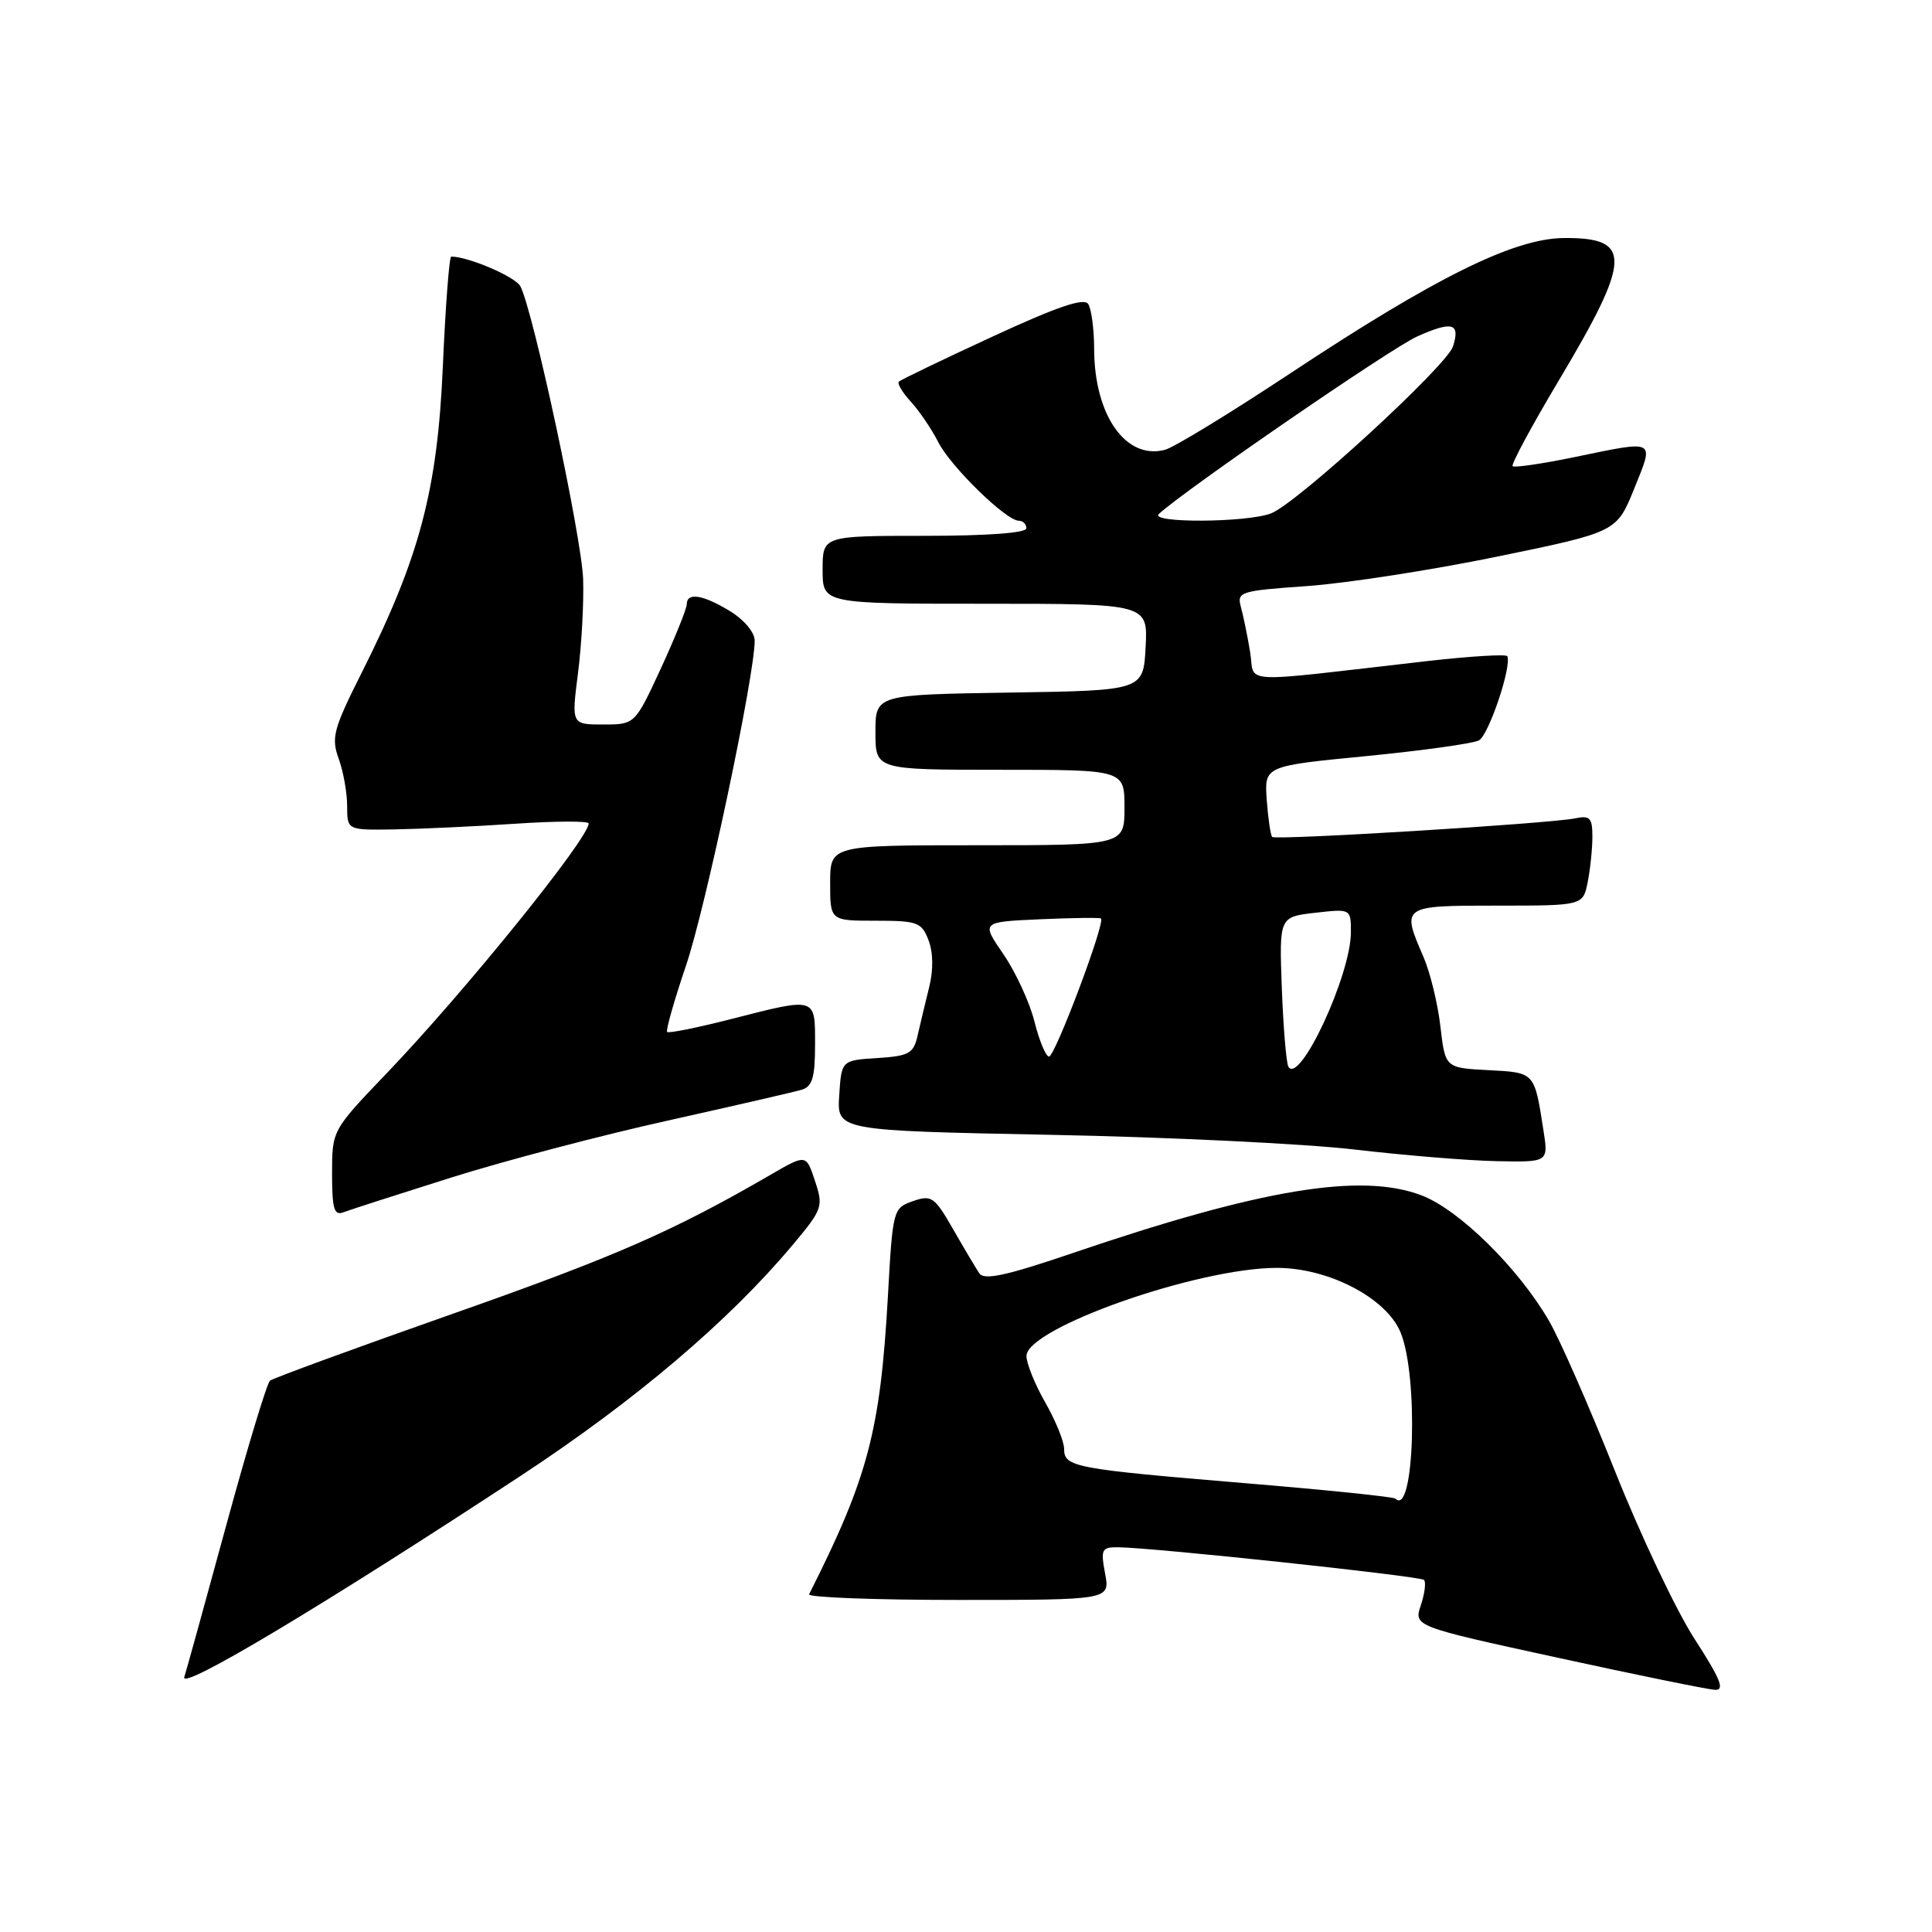 <?xml version="1.0" encoding="UTF-8" standalone="no"?>
<!DOCTYPE svg PUBLIC "-//W3C//DTD SVG 1.1//EN" "http://www.w3.org/Graphics/SVG/1.1/DTD/svg11.dtd" >
<svg xmlns="http://www.w3.org/2000/svg" xmlns:xlink="http://www.w3.org/1999/xlink" version="1.1" viewBox="0 0 256 256">
 <g >
 <path fill="currentColor"
d=" M 69.00 195.55 C 84.20 185.56 96.61 175.02 105.05 164.94 C 109.00 160.22 109.12 159.88 107.99 156.48 C 106.82 152.93 106.82 152.93 102.16 155.63 C 89.16 163.17 81.56 166.49 60.00 174.08 C 47.07 178.63 36.17 182.62 35.77 182.95 C 35.37 183.29 32.77 191.87 30.00 202.03 C 27.23 212.19 24.72 221.28 24.42 222.22 C 23.83 224.11 42.93 212.68 69.00 195.55 Z  M 224.54 217.17 C 222.11 213.42 217.37 203.41 213.99 194.92 C 210.61 186.44 206.68 177.47 205.24 175.00 C 201.19 168.02 193.35 160.30 188.38 158.40 C 180.38 155.34 167.13 157.53 142.13 166.04 C 133.38 169.02 130.40 169.67 129.77 168.73 C 129.32 168.06 127.75 165.42 126.29 162.87 C 123.82 158.57 123.43 158.30 120.96 159.16 C 118.34 160.08 118.29 160.26 117.65 171.80 C 116.64 189.62 115.02 195.77 107.21 211.25 C 107.00 211.66 115.89 212.00 126.96 212.00 C 147.09 212.00 147.09 212.00 146.43 208.50 C 145.83 205.30 145.98 205.00 148.14 205.02 C 152.78 205.06 188.18 208.84 188.69 209.35 C 188.97 209.64 188.79 211.14 188.27 212.69 C 187.33 215.50 187.33 215.50 206.42 219.66 C 216.91 221.95 226.28 223.86 227.23 223.91 C 228.58 223.98 228.00 222.52 224.54 217.17 Z  M 59.76 156.04 C 66.77 153.83 79.70 150.43 88.50 148.48 C 97.30 146.52 105.29 144.68 106.25 144.39 C 107.64 143.97 108.00 142.74 108.00 138.43 C 108.00 132.05 108.26 132.12 96.80 135.05 C 92.38 136.18 88.60 136.94 88.40 136.74 C 88.20 136.54 89.33 132.58 90.90 127.94 C 93.50 120.29 100.00 89.53 100.00 84.88 C 100.00 83.80 98.59 82.11 96.75 80.99 C 93.14 78.79 91.00 78.45 91.00 80.07 C 91.00 80.65 89.45 84.48 87.57 88.57 C 84.13 96.00 84.13 96.00 79.93 96.00 C 75.72 96.00 75.72 96.00 76.58 89.25 C 77.06 85.54 77.37 79.92 77.27 76.78 C 77.10 71.26 70.65 41.15 68.95 37.93 C 68.29 36.67 62.05 34.00 59.79 34.00 C 59.53 34.00 59.03 40.53 58.68 48.52 C 57.97 64.95 55.61 73.86 47.91 89.17 C 44.17 96.61 43.87 97.75 44.88 100.54 C 45.50 102.25 46.00 105.07 46.00 106.82 C 46.00 110.00 46.00 110.00 52.25 109.90 C 55.69 109.84 62.89 109.51 68.25 109.15 C 73.61 108.79 78.00 108.77 78.00 109.11 C 78.00 111.10 61.58 131.41 51.31 142.14 C 44.00 149.77 44.00 149.77 44.00 155.49 C 44.00 160.19 44.27 161.11 45.51 160.63 C 46.35 160.31 52.76 158.25 59.76 156.04 Z  M 204.51 149.75 C 203.31 142.03 203.40 142.12 197.20 141.80 C 191.50 141.50 191.50 141.50 190.86 136.00 C 190.51 132.97 189.50 128.83 188.61 126.78 C 185.68 120.01 185.69 120.00 198.38 120.00 C 209.75 120.00 209.75 120.00 210.38 116.88 C 210.72 115.16 211.00 112.45 211.00 110.86 C 211.00 108.38 210.67 108.03 208.75 108.43 C 205.43 109.13 169.03 111.36 168.57 110.90 C 168.36 110.68 168.03 108.47 167.85 106.00 C 167.53 101.50 167.53 101.50 181.01 100.19 C 188.43 99.46 195.15 98.53 195.96 98.11 C 197.25 97.43 200.32 88.35 199.73 86.95 C 199.60 86.66 194.78 86.95 189.00 87.61 C 163.39 90.54 166.37 90.70 165.64 86.35 C 165.29 84.23 164.74 81.56 164.42 80.41 C 163.88 78.42 164.33 78.28 173.17 77.66 C 178.30 77.30 189.64 75.55 198.36 73.76 C 214.21 70.50 214.21 70.50 216.54 64.75 C 219.21 58.13 219.56 58.31 208.53 60.59 C 204.30 61.46 200.66 61.99 200.43 61.77 C 200.21 61.54 202.95 56.44 206.54 50.43 C 216.21 34.22 216.31 31.47 207.22 31.54 C 200.61 31.59 190.20 36.74 171.00 49.45 C 163.02 54.73 155.53 59.31 154.34 59.61 C 149.17 60.95 145.01 55.02 144.98 46.28 C 144.98 43.65 144.62 40.96 144.20 40.29 C 143.65 39.42 140.14 40.61 131.49 44.61 C 124.91 47.65 119.34 50.33 119.10 50.57 C 118.86 50.81 119.58 52.02 120.71 53.25 C 121.84 54.49 123.46 56.88 124.32 58.58 C 125.96 61.82 133.31 69.00 135.00 69.00 C 135.55 69.00 136.00 69.45 136.00 70.00 C 136.00 70.62 130.83 71.00 122.50 71.00 C 109.00 71.00 109.00 71.00 109.00 75.50 C 109.00 80.00 109.00 80.00 130.55 80.00 C 152.10 80.00 152.10 80.00 151.80 85.75 C 151.50 91.50 151.50 91.50 133.75 91.77 C 116.00 92.05 116.00 92.05 116.00 97.02 C 116.00 102.00 116.00 102.00 132.50 102.00 C 149.00 102.00 149.00 102.00 149.00 107.00 C 149.00 112.00 149.00 112.00 129.50 112.00 C 110.00 112.00 110.00 112.00 110.00 117.00 C 110.00 122.00 110.00 122.00 116.02 122.00 C 121.59 122.00 122.12 122.20 123.04 124.60 C 123.66 126.23 123.69 128.55 123.11 130.85 C 122.61 132.86 121.93 135.71 121.59 137.20 C 121.05 139.60 120.48 139.92 116.24 140.20 C 111.50 140.50 111.50 140.50 111.20 145.16 C 110.90 149.81 110.90 149.81 139.20 150.37 C 154.76 150.67 172.90 151.55 179.50 152.32 C 186.10 153.09 194.58 153.79 198.34 153.86 C 205.18 154.00 205.18 154.00 204.51 149.75 Z  M 184.91 198.58 C 184.68 198.34 175.72 197.42 164.99 196.53 C 142.32 194.64 141.00 194.39 141.00 191.99 C 141.00 191.01 139.88 188.25 138.51 185.85 C 137.14 183.46 136.02 180.68 136.01 179.69 C 135.99 175.99 158.67 168.00 169.19 168.00 C 176.03 168.00 183.68 171.98 185.57 176.52 C 187.98 182.28 187.41 201.08 184.91 198.58 Z  M 170.72 141.35 C 170.44 140.88 170.05 136.22 169.85 131.00 C 169.50 121.50 169.50 121.50 174.25 120.95 C 179.00 120.41 179.00 120.41 179.00 123.53 C 179.00 129.18 172.21 143.79 170.72 141.35 Z  M 137.07 135.36 C 136.43 132.80 134.57 128.79 132.96 126.44 C 130.01 122.16 130.01 122.16 137.76 121.81 C 142.02 121.62 145.67 121.57 145.88 121.70 C 146.54 122.10 139.80 140.00 139.00 140.00 C 138.58 140.00 137.71 137.91 137.07 135.36 Z  M 153.55 68.11 C 156.95 64.95 184.29 46.15 187.77 44.59 C 192.44 42.50 193.52 42.80 192.53 45.90 C 191.71 48.48 171.82 66.74 168.41 68.03 C 165.19 69.26 152.25 69.33 153.55 68.11 Z "/>
</g>
</svg>